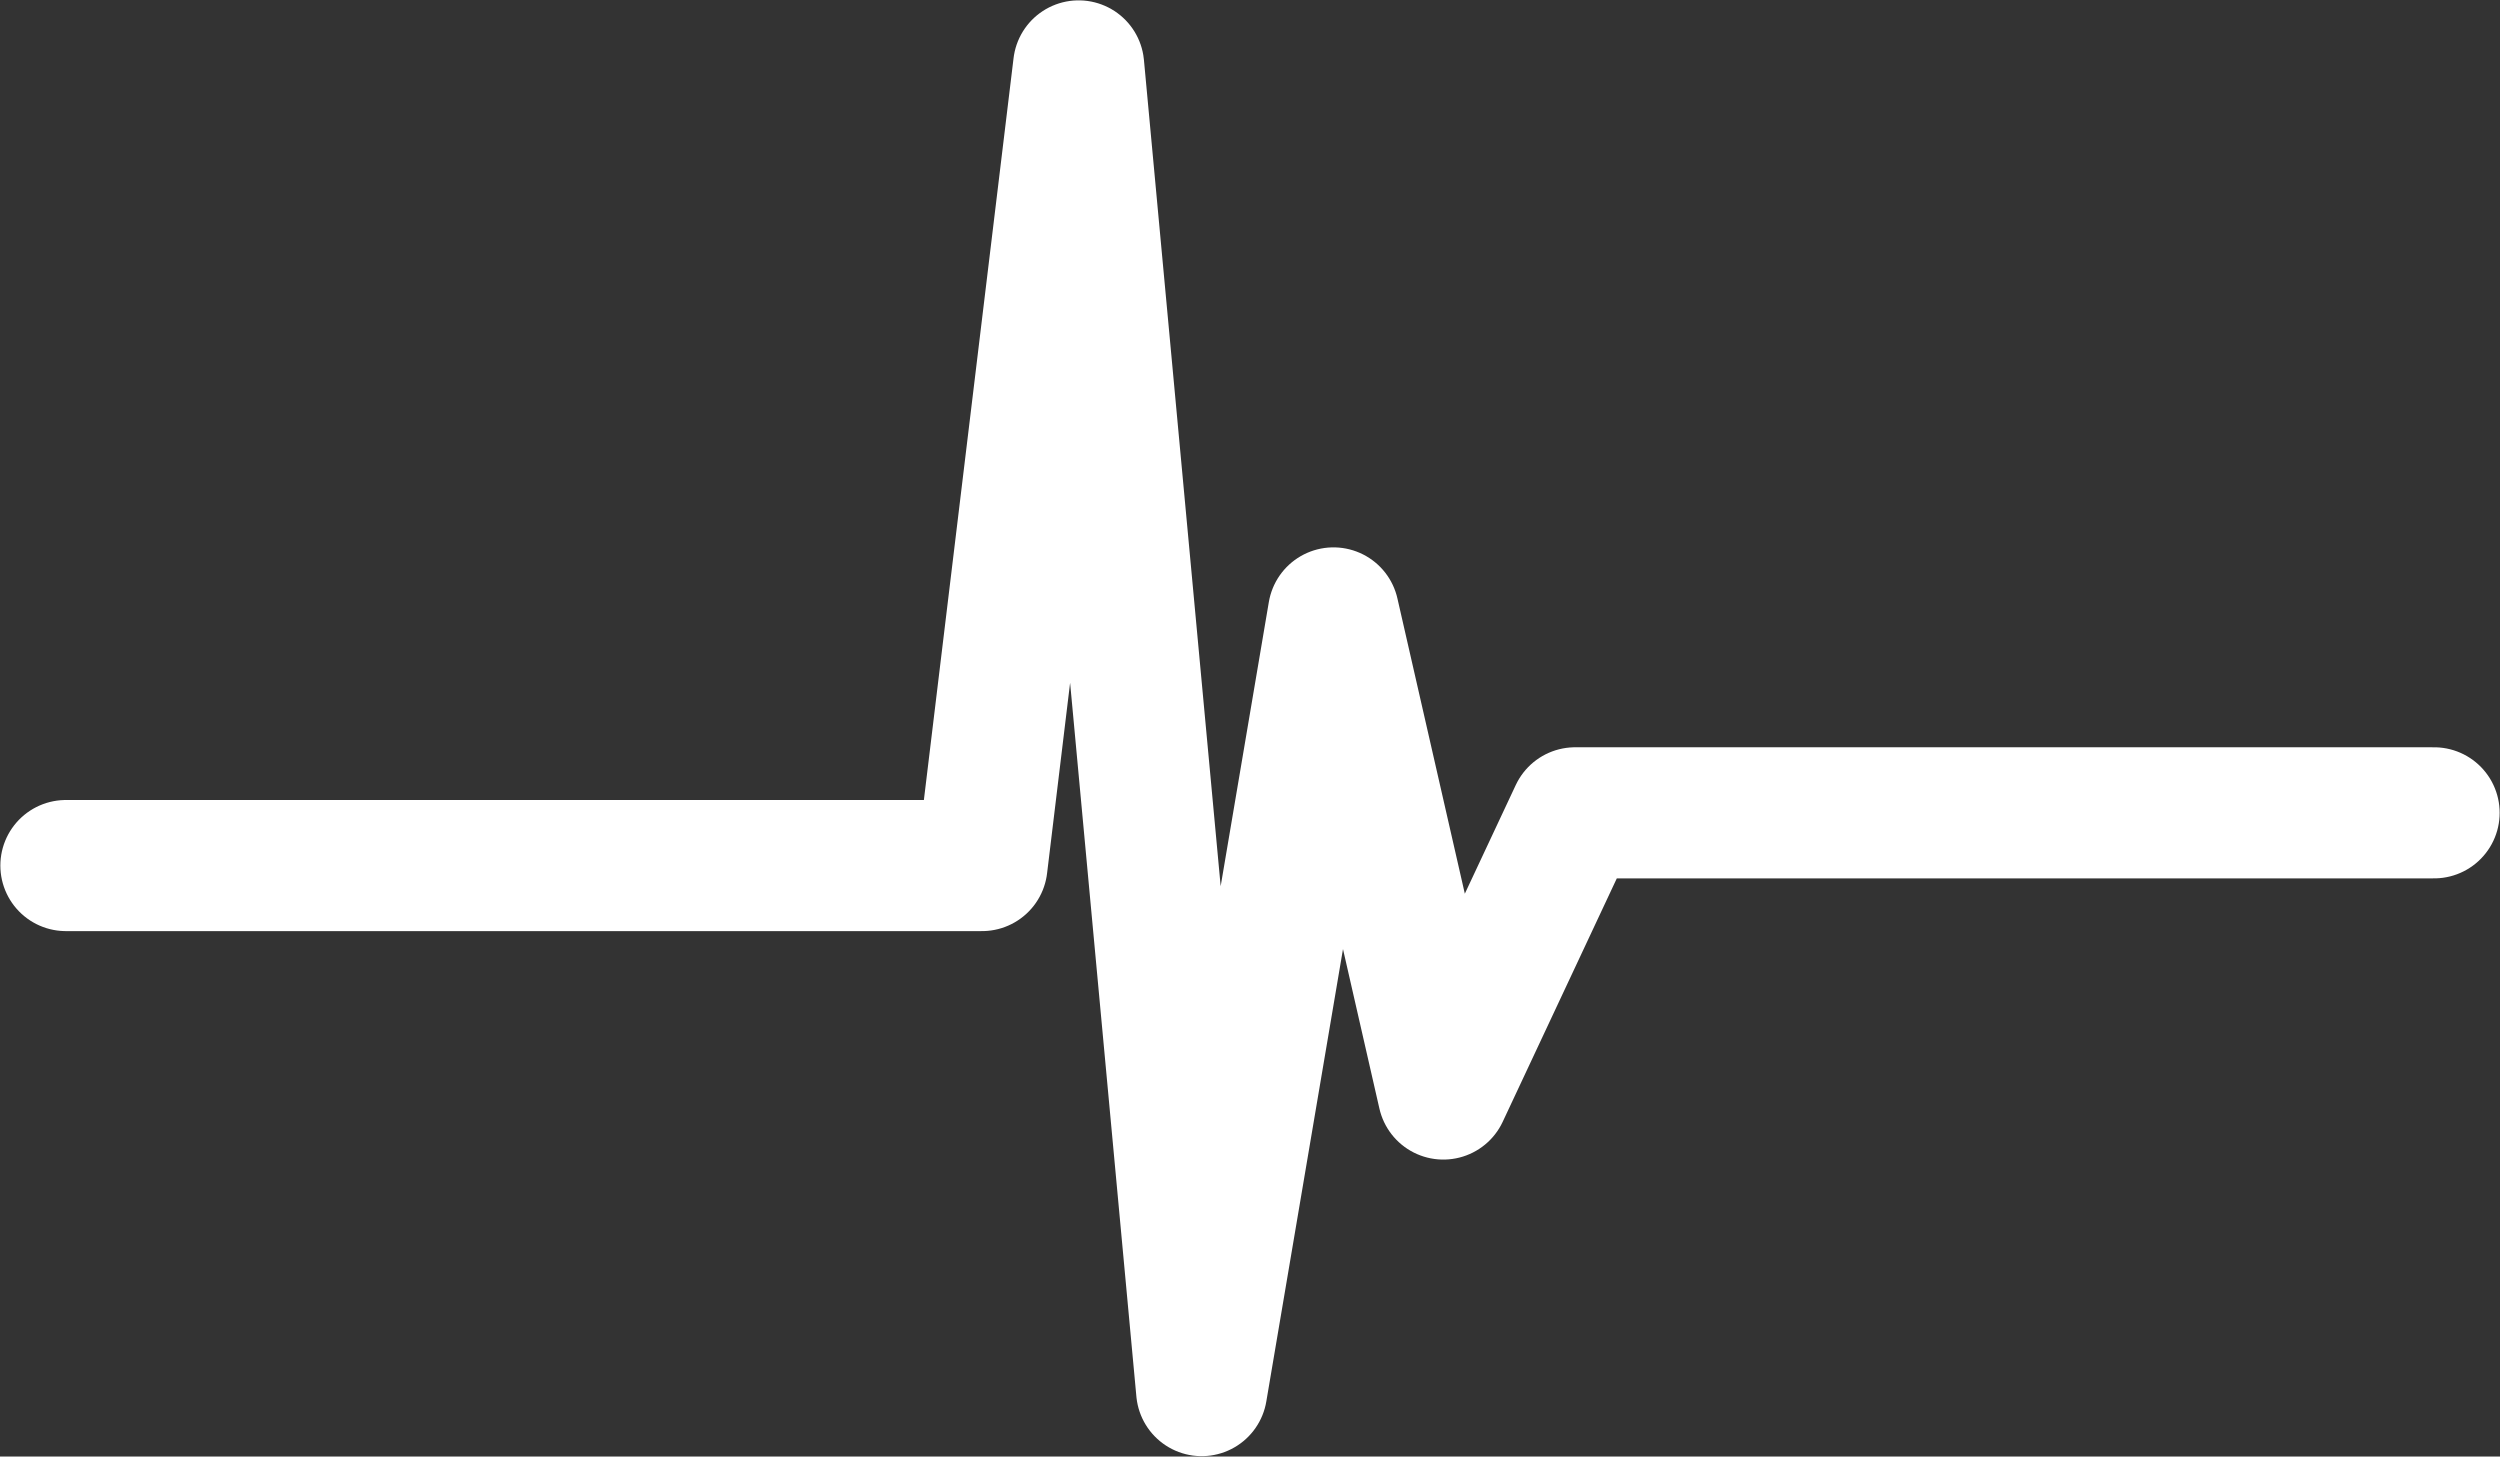 <!-- Generator: Adobe Illustrator 17.1.0, SVG Export Plug-In  --><svg version="1.1"	 xmlns="http://www.w3.org/2000/svg" xmlns:xlink="http://www.w3.org/1999/xlink" xmlns:a="http://ns.adobe.com/AdobeSVGViewerExtensions/3.0/"	 x="0px" y="0px" width="113.8px" height="66.3px" viewBox="0 0 113.8 66.3" enable-background="new 0 0 113.8 66.3"	 xml:space="preserve"><rect x="0" y="0" width="113.8" height="66.3" fill="#333333" stroke="none"/><defs></defs><polyline fill="none" stroke="#FFFFFF" stroke-width="5.968" stroke-linecap="round" stroke-linejoin="round" stroke-miterlimit="10" points="	3,39.4 44.7,39.4 49.1,3 54.7,63.3 60.7,27.9 65.7,49.8 71.7,37 110.8,37 "/></svg>